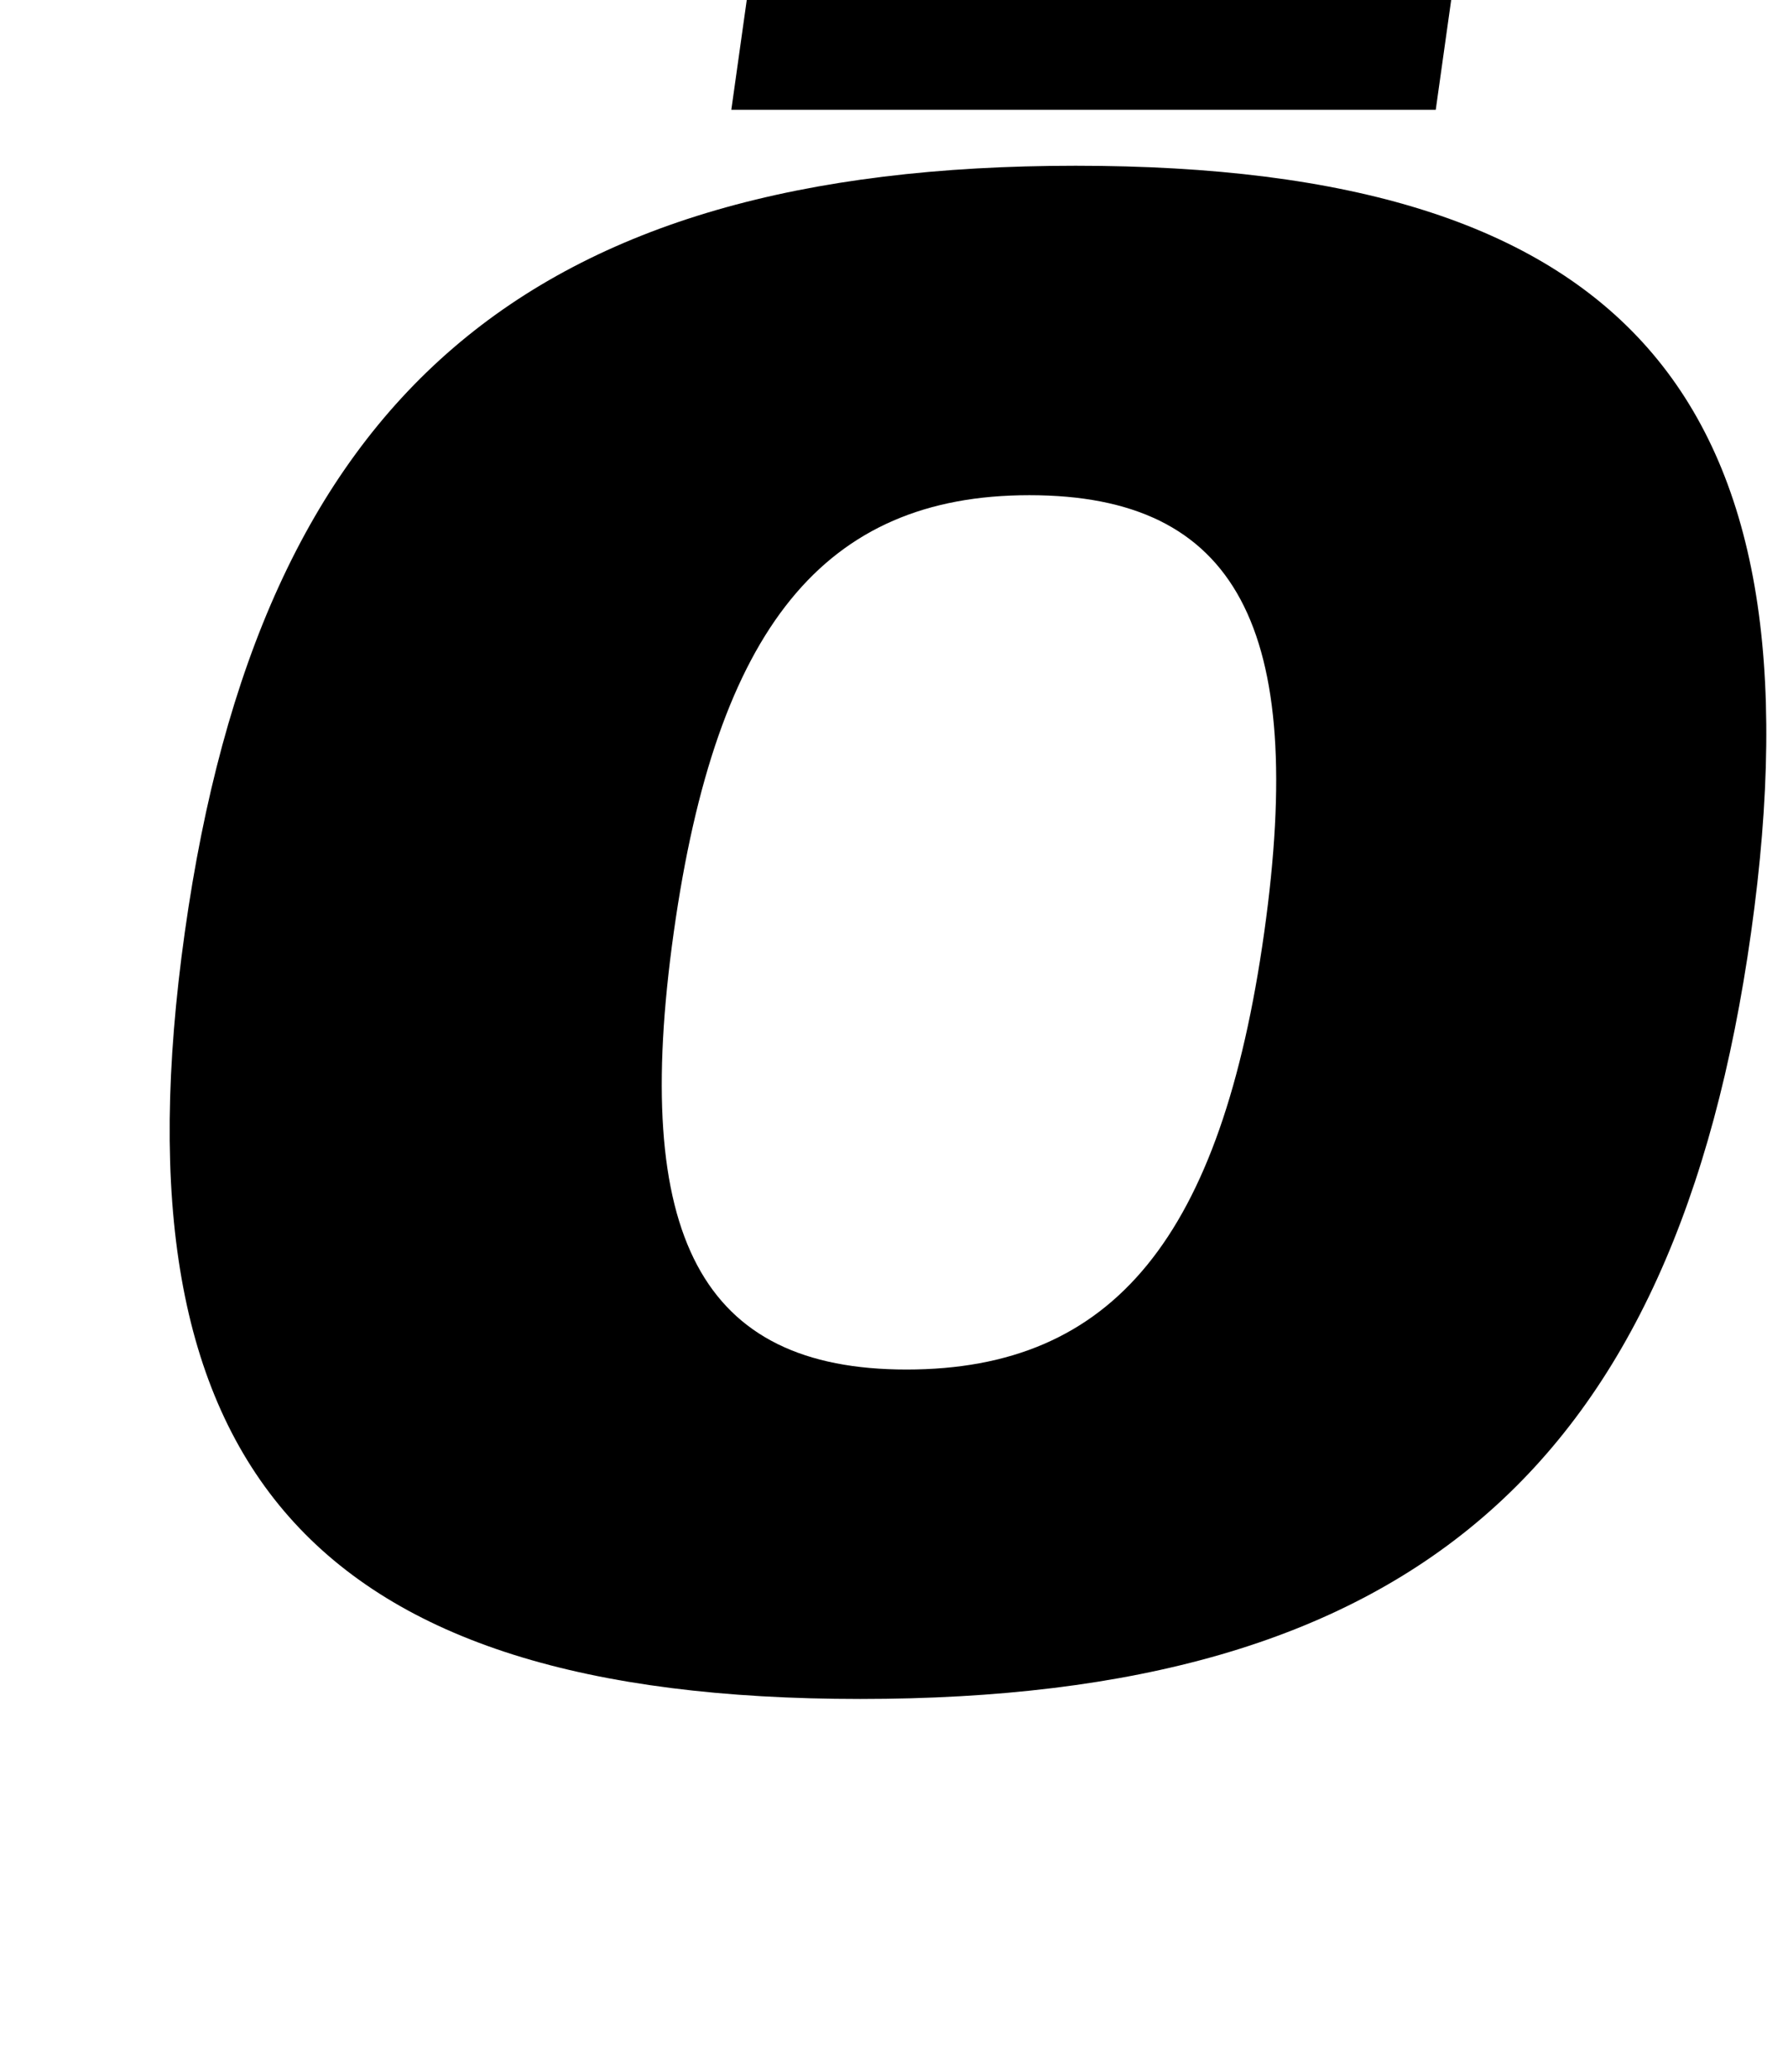 <?xml version="1.0" standalone="no"?>
<!DOCTYPE svg PUBLIC "-//W3C//DTD SVG 1.1//EN" "http://www.w3.org/Graphics/SVG/1.1/DTD/svg11.dtd" >
<svg xmlns="http://www.w3.org/2000/svg" xmlns:xlink="http://www.w3.org/1999/xlink" version="1.1" viewBox="-10 0 863 1000">
  <g transform="matrix(1 0 0 -1 0 800)">
   <path fill="currentColor"
d="M509.19 720c265 0 362.4 -111 326 -370s-165 -370 -430 -370c-264 0 -362.4 111 -326 370s166 370 430 370zM486.841 561c-99 0 -150.99 -64 -171.65 -211s13.35 -211 112.35 -211c100 0 151.99 64 172.65 211s-13.35 211 -113.35 211zM357.881 853h340
l-14.9 -106h-340z" />
  </g>

</svg>
